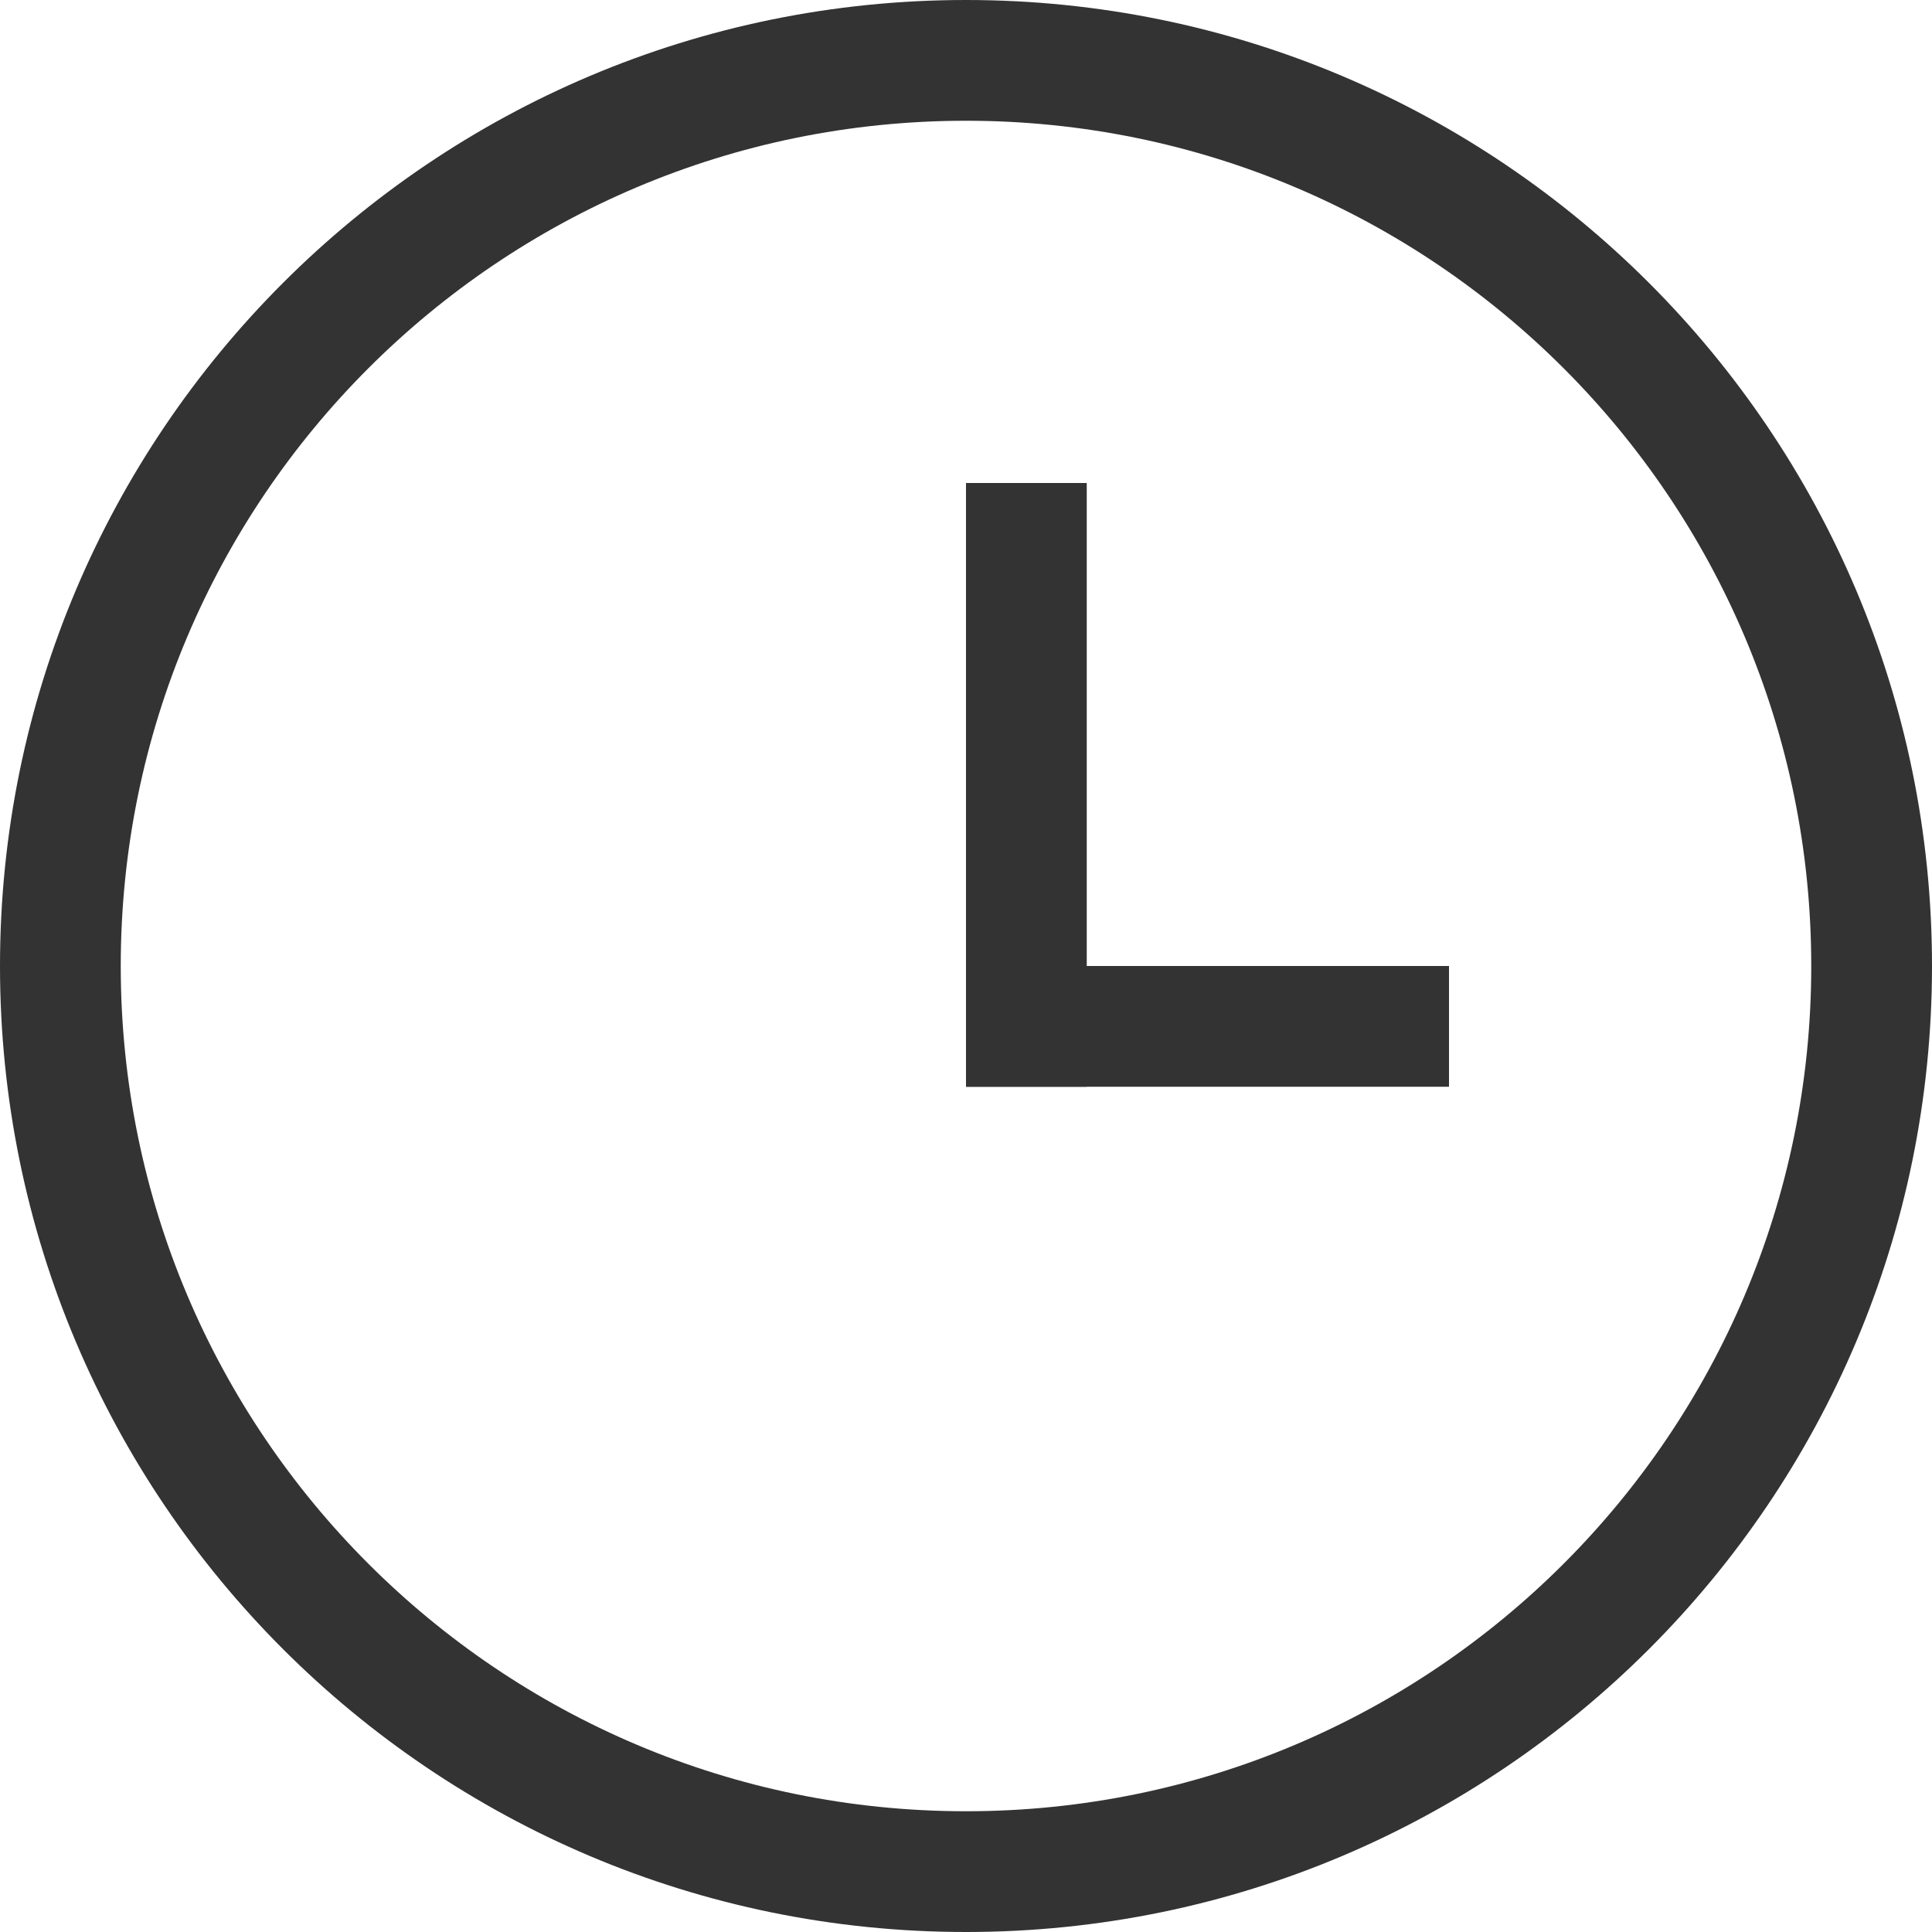 <svg width="16" height="16" viewBox="0 0 16 16" fill="none" xmlns="http://www.w3.org/2000/svg">
<path fill-rule="evenodd" clip-rule="evenodd" d="M0 8C0 3.582 3.582 0 8 0C12.418 0 16 3.582 16 8C16 12.418 12.418 16 8 16C3.582 16 0 12.418 0 8ZM15 8C15 4.134 11.866 1 8 1C4.134 1 1 4.134 1 8C1 11.866 4.134 15 8 15C11.866 15 15 11.866 15 8Z" fill="#333333"/>
<path fill-rule="evenodd" clip-rule="evenodd" d="M9 4V9H8V4H9Z" fill="#333333"/>
<path fill-rule="evenodd" clip-rule="evenodd" d="M8 8H12V9H8V8Z" fill="#333333"/>
</svg>
